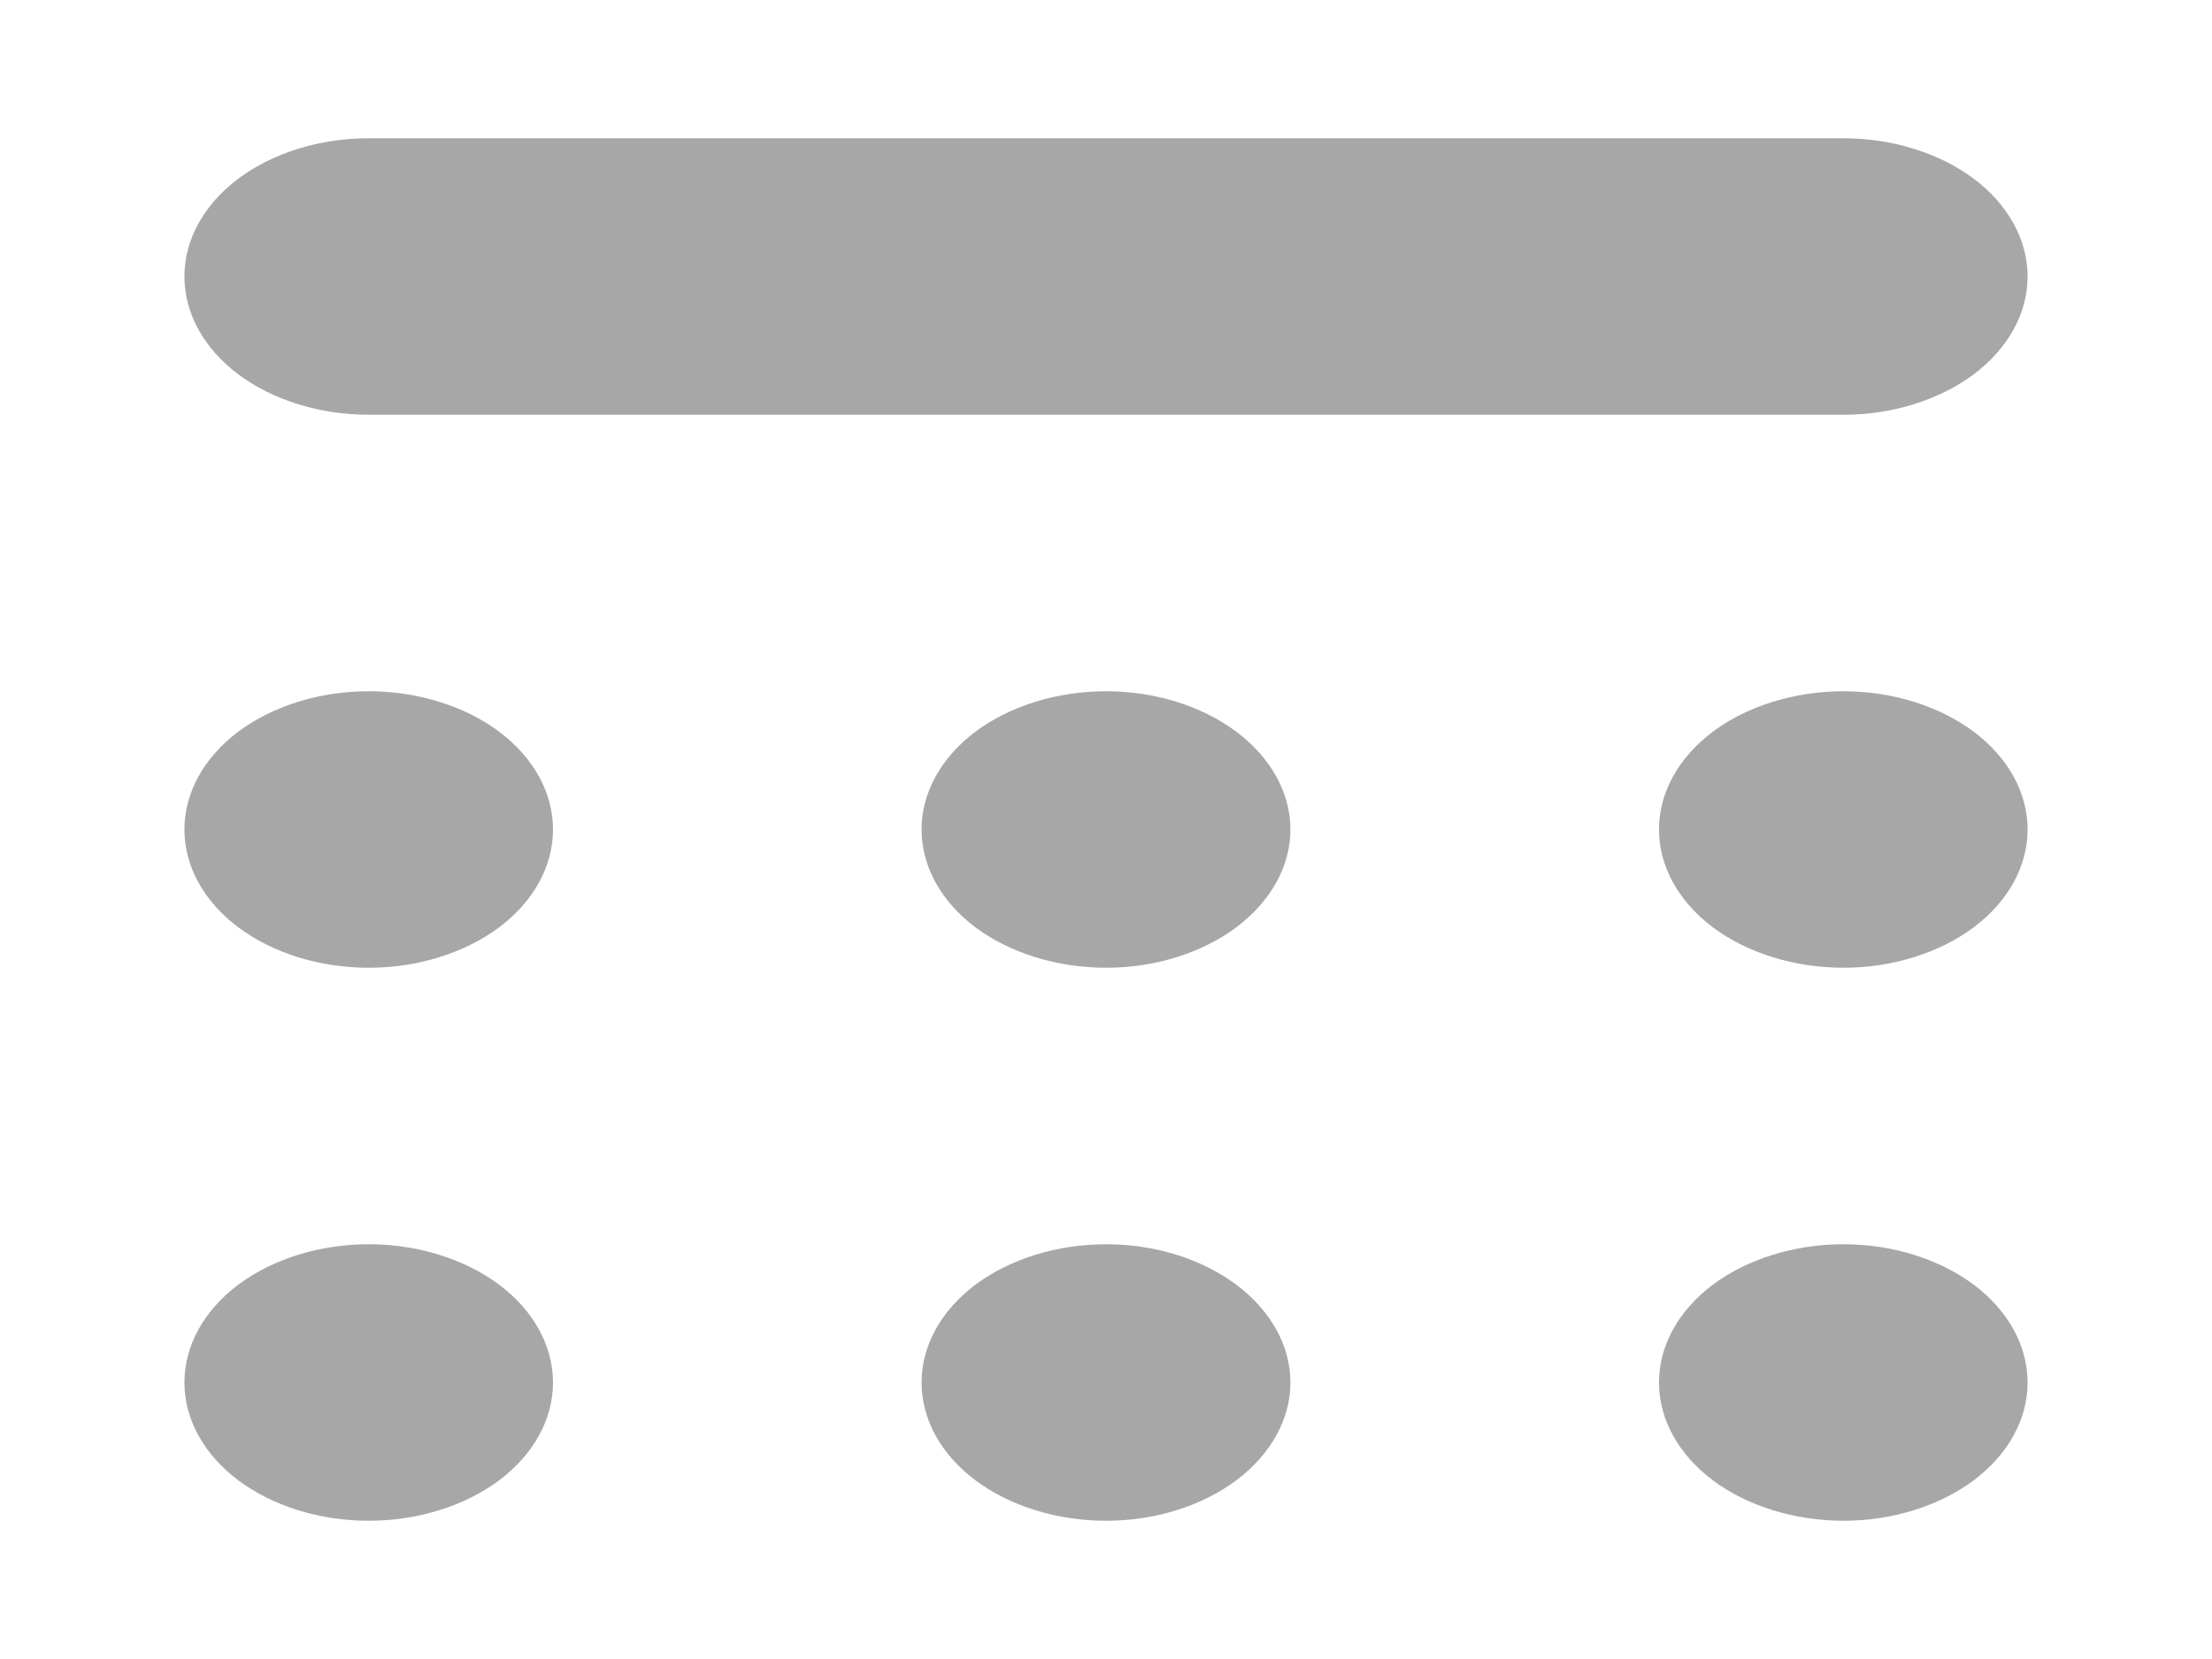 <svg width="8" height="6" viewBox="0 0 8 6" fill="none" xmlns="http://www.w3.org/2000/svg">
<path d="M1.333 3.5C1.156 3.5 0.987 3.447 0.862 3.354C0.737 3.26 0.667 3.133 0.667 3C0.667 2.867 0.737 2.74 0.862 2.646C0.987 2.553 1.156 2.5 1.333 2.5C1.51 2.5 1.68 2.553 1.805 2.646C1.93 2.74 2 2.867 2 3C2 3.133 1.93 3.26 1.805 3.354C1.68 3.447 1.51 3.5 1.333 3.5ZM1.333 5.5C1.156 5.5 0.987 5.447 0.862 5.354C0.737 5.26 0.667 5.133 0.667 5C0.667 4.867 0.737 4.74 0.862 4.646C0.987 4.553 1.156 4.5 1.333 4.5C1.51 4.5 1.68 4.553 1.805 4.646C1.93 4.74 2 4.867 2 5C2 5.133 1.93 5.26 1.805 5.354C1.68 5.447 1.51 5.5 1.333 5.5ZM3.333 5C3.333 5.133 3.403 5.26 3.528 5.354C3.653 5.447 3.823 5.5 4 5.5C4.177 5.5 4.346 5.447 4.471 5.354C4.596 5.26 4.667 5.133 4.667 5C4.667 4.867 4.596 4.74 4.471 4.646C4.346 4.553 4.177 4.5 4 4.5C3.823 4.5 3.653 4.553 3.528 4.646C3.403 4.74 3.333 4.867 3.333 5ZM6.667 5.5C6.49 5.5 6.32 5.447 6.195 5.354C6.07 5.26 6 5.133 6 5C6 4.867 6.07 4.74 6.195 4.646C6.32 4.553 6.49 4.5 6.667 4.5C6.843 4.5 7.013 4.553 7.138 4.646C7.263 4.74 7.333 4.867 7.333 5C7.333 5.133 7.263 5.26 7.138 5.354C7.013 5.447 6.843 5.5 6.667 5.5ZM3.333 3C3.333 3.133 3.403 3.26 3.528 3.354C3.653 3.447 3.823 3.5 4 3.5C4.177 3.5 4.346 3.447 4.471 3.354C4.596 3.26 4.667 3.133 4.667 3C4.667 2.867 4.596 2.74 4.471 2.646C4.346 2.553 4.177 2.5 4 2.5C3.823 2.5 3.653 2.553 3.528 2.646C3.403 2.74 3.333 2.867 3.333 3ZM6.667 3.5C6.49 3.5 6.32 3.447 6.195 3.354C6.07 3.26 6 3.133 6 3C6 2.867 6.07 2.74 6.195 2.646C6.32 2.553 6.49 2.5 6.667 2.5C6.843 2.5 7.013 2.553 7.138 2.646C7.263 2.74 7.333 2.867 7.333 3C7.333 3.133 7.263 3.26 7.138 3.354C7.013 3.447 6.843 3.5 6.667 3.5ZM1.333 0.5C1.156 0.5 0.987 0.553 0.862 0.646C0.737 0.74 0.667 0.867 0.667 1C0.667 1.133 0.737 1.26 0.862 1.354C0.987 1.447 1.156 1.5 1.333 1.5H6.667C6.843 1.5 7.013 1.447 7.138 1.354C7.263 1.26 7.333 1.133 7.333 1C7.333 0.867 7.263 0.74 7.138 0.646C7.013 0.553 6.843 0.5 6.667 0.5H1.333Z" fill="#A7A7A7"/>
</svg>
